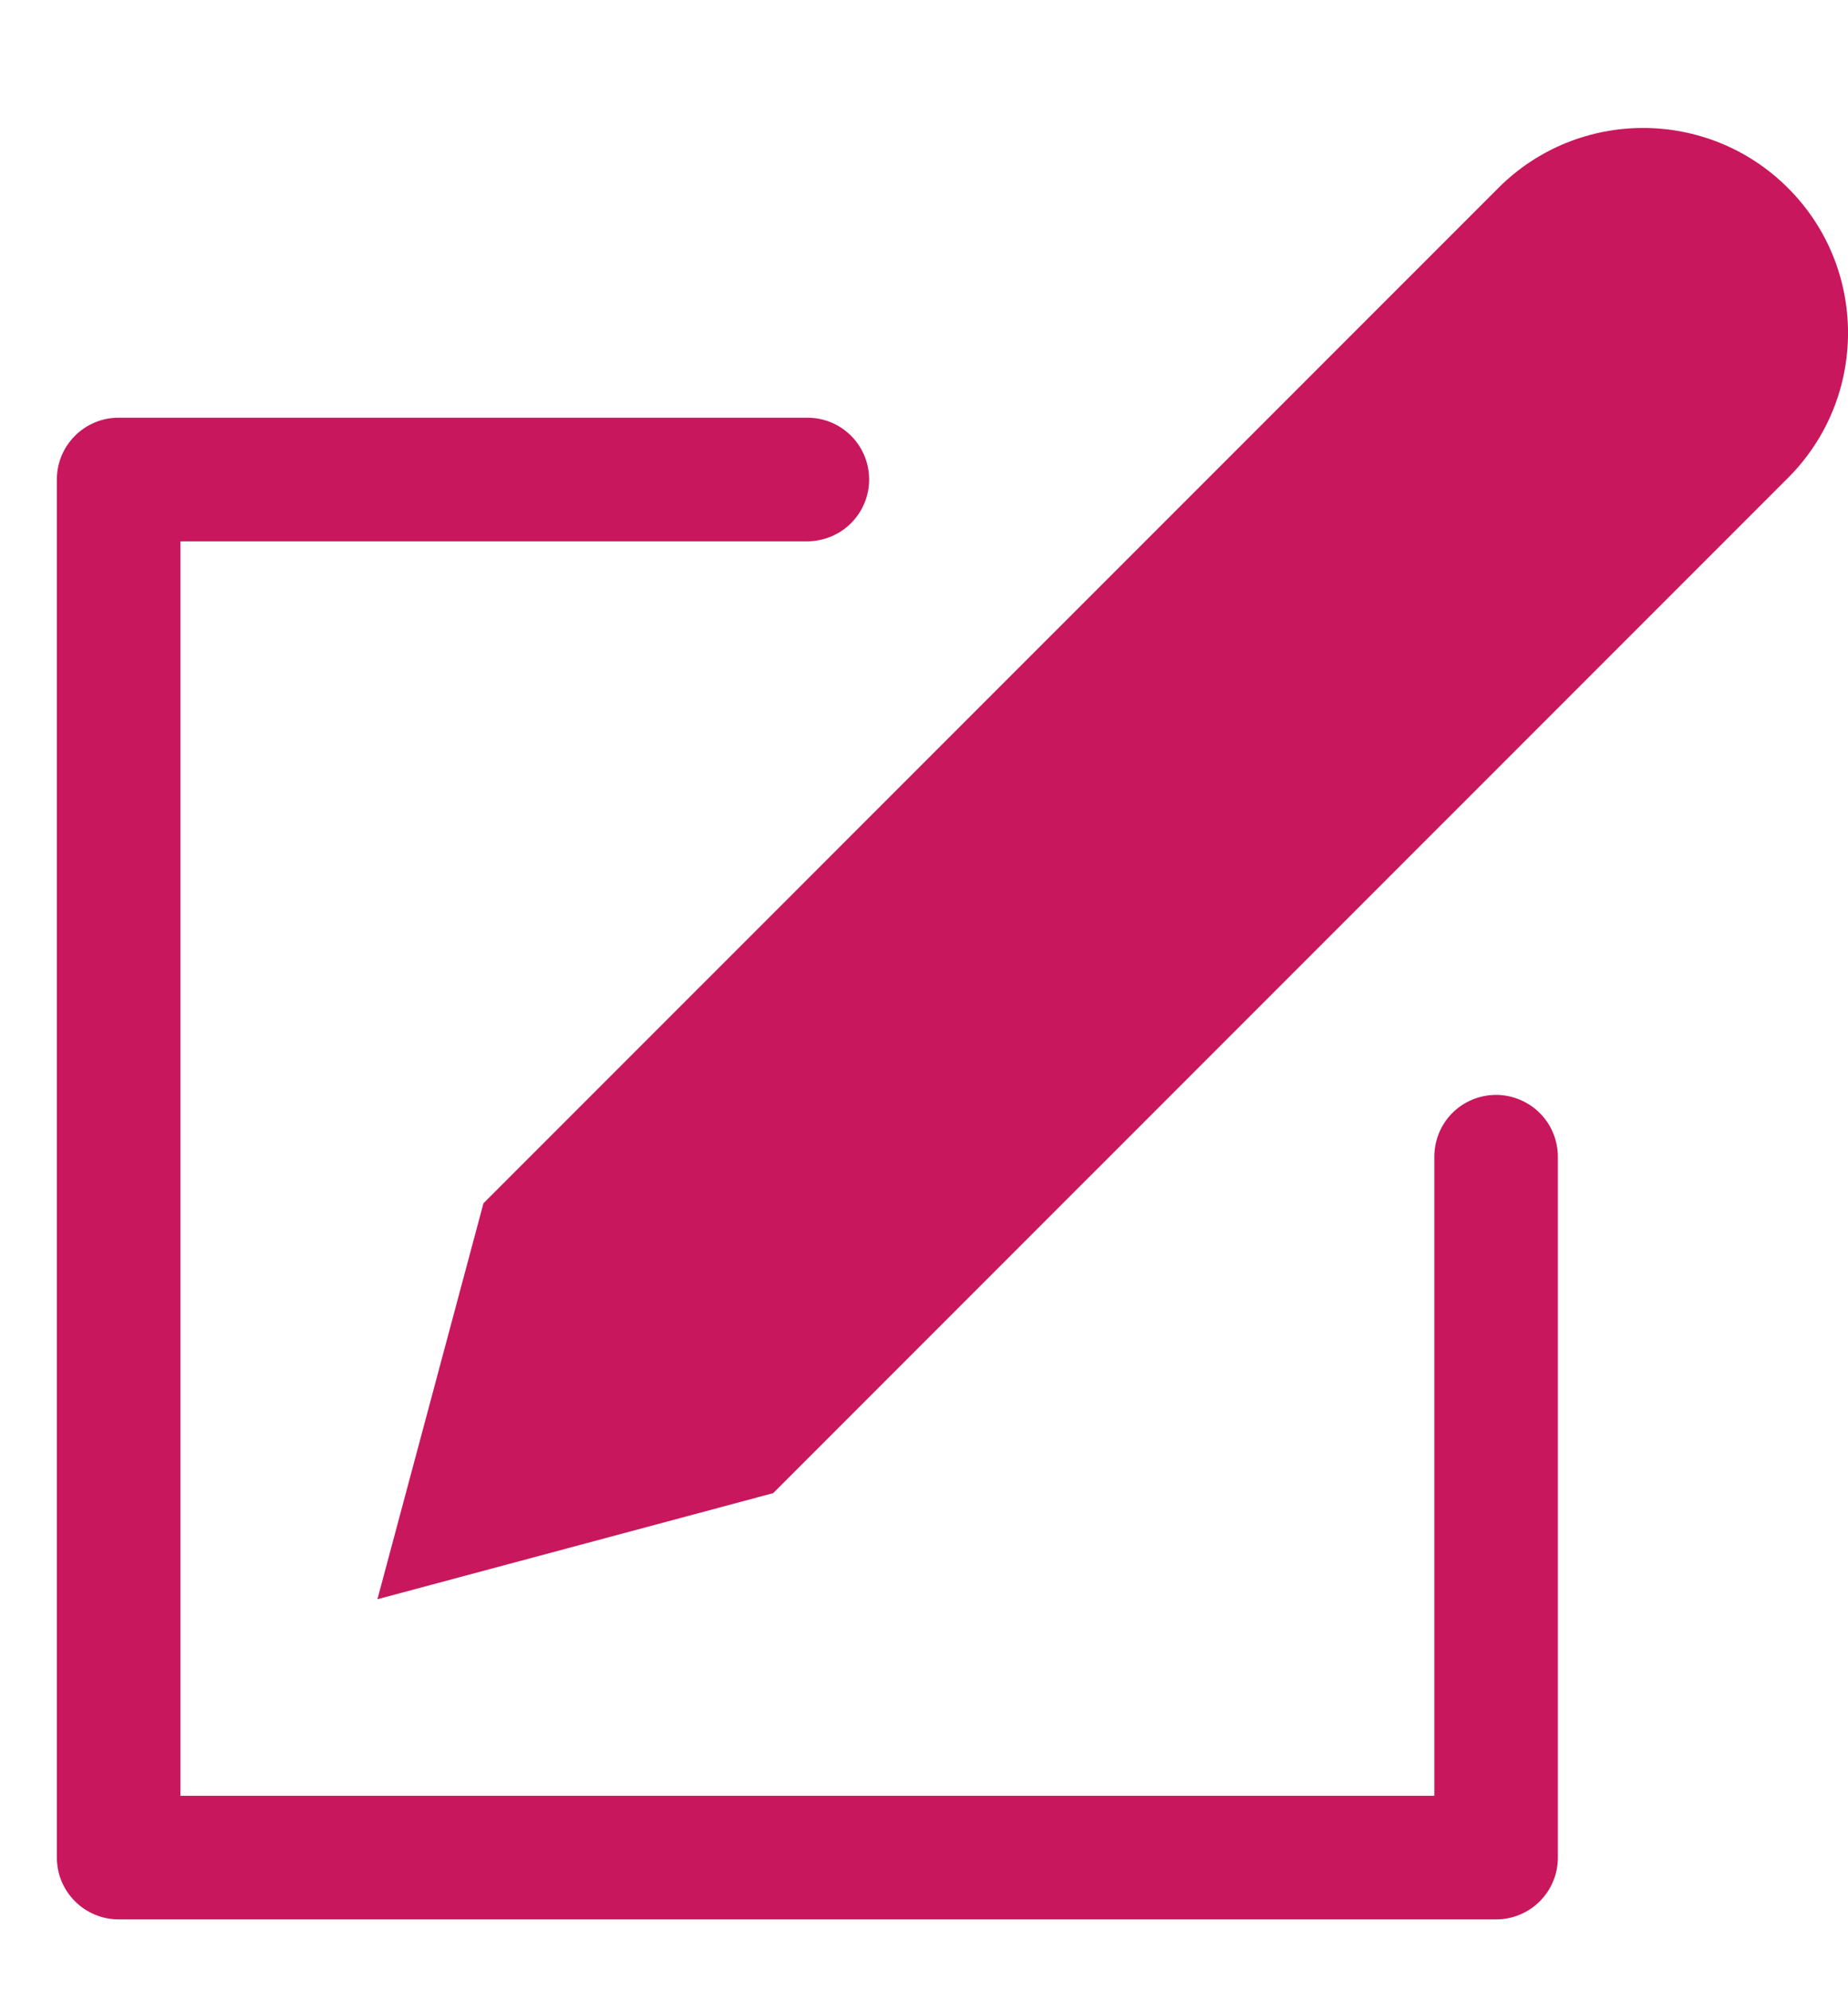 <svg width="13" height="14" viewBox="0 0 13 14" fill="none" xmlns="http://www.w3.org/2000/svg">
<path d="M0.833 2.937C0.595 2.937 0.401 3.131 0.4 3.369V13.062C0.401 13.301 0.595 13.494 0.833 13.495H10.526C10.765 13.494 10.958 13.301 10.959 13.062V8.134C10.959 8.019 10.914 7.908 10.833 7.827C10.752 7.745 10.641 7.699 10.526 7.698C10.41 7.698 10.299 7.743 10.217 7.825C10.135 7.907 10.09 8.018 10.09 8.134V12.626H1.269V3.806H5.681C5.796 3.805 5.907 3.759 5.988 3.677C6.069 3.595 6.115 3.485 6.114 3.369C6.113 3.131 5.92 2.937 5.681 2.937L0.833 2.937Z" fill="#C8175D"/>
<path d="M3.401 8.46L2.655 11.244L5.439 10.498L12.578 3.36C13.141 2.797 13.141 1.884 12.578 1.322C12.015 0.759 11.102 0.759 10.54 1.322L3.401 8.46Z" fill="#C8175D"/>
</svg>
